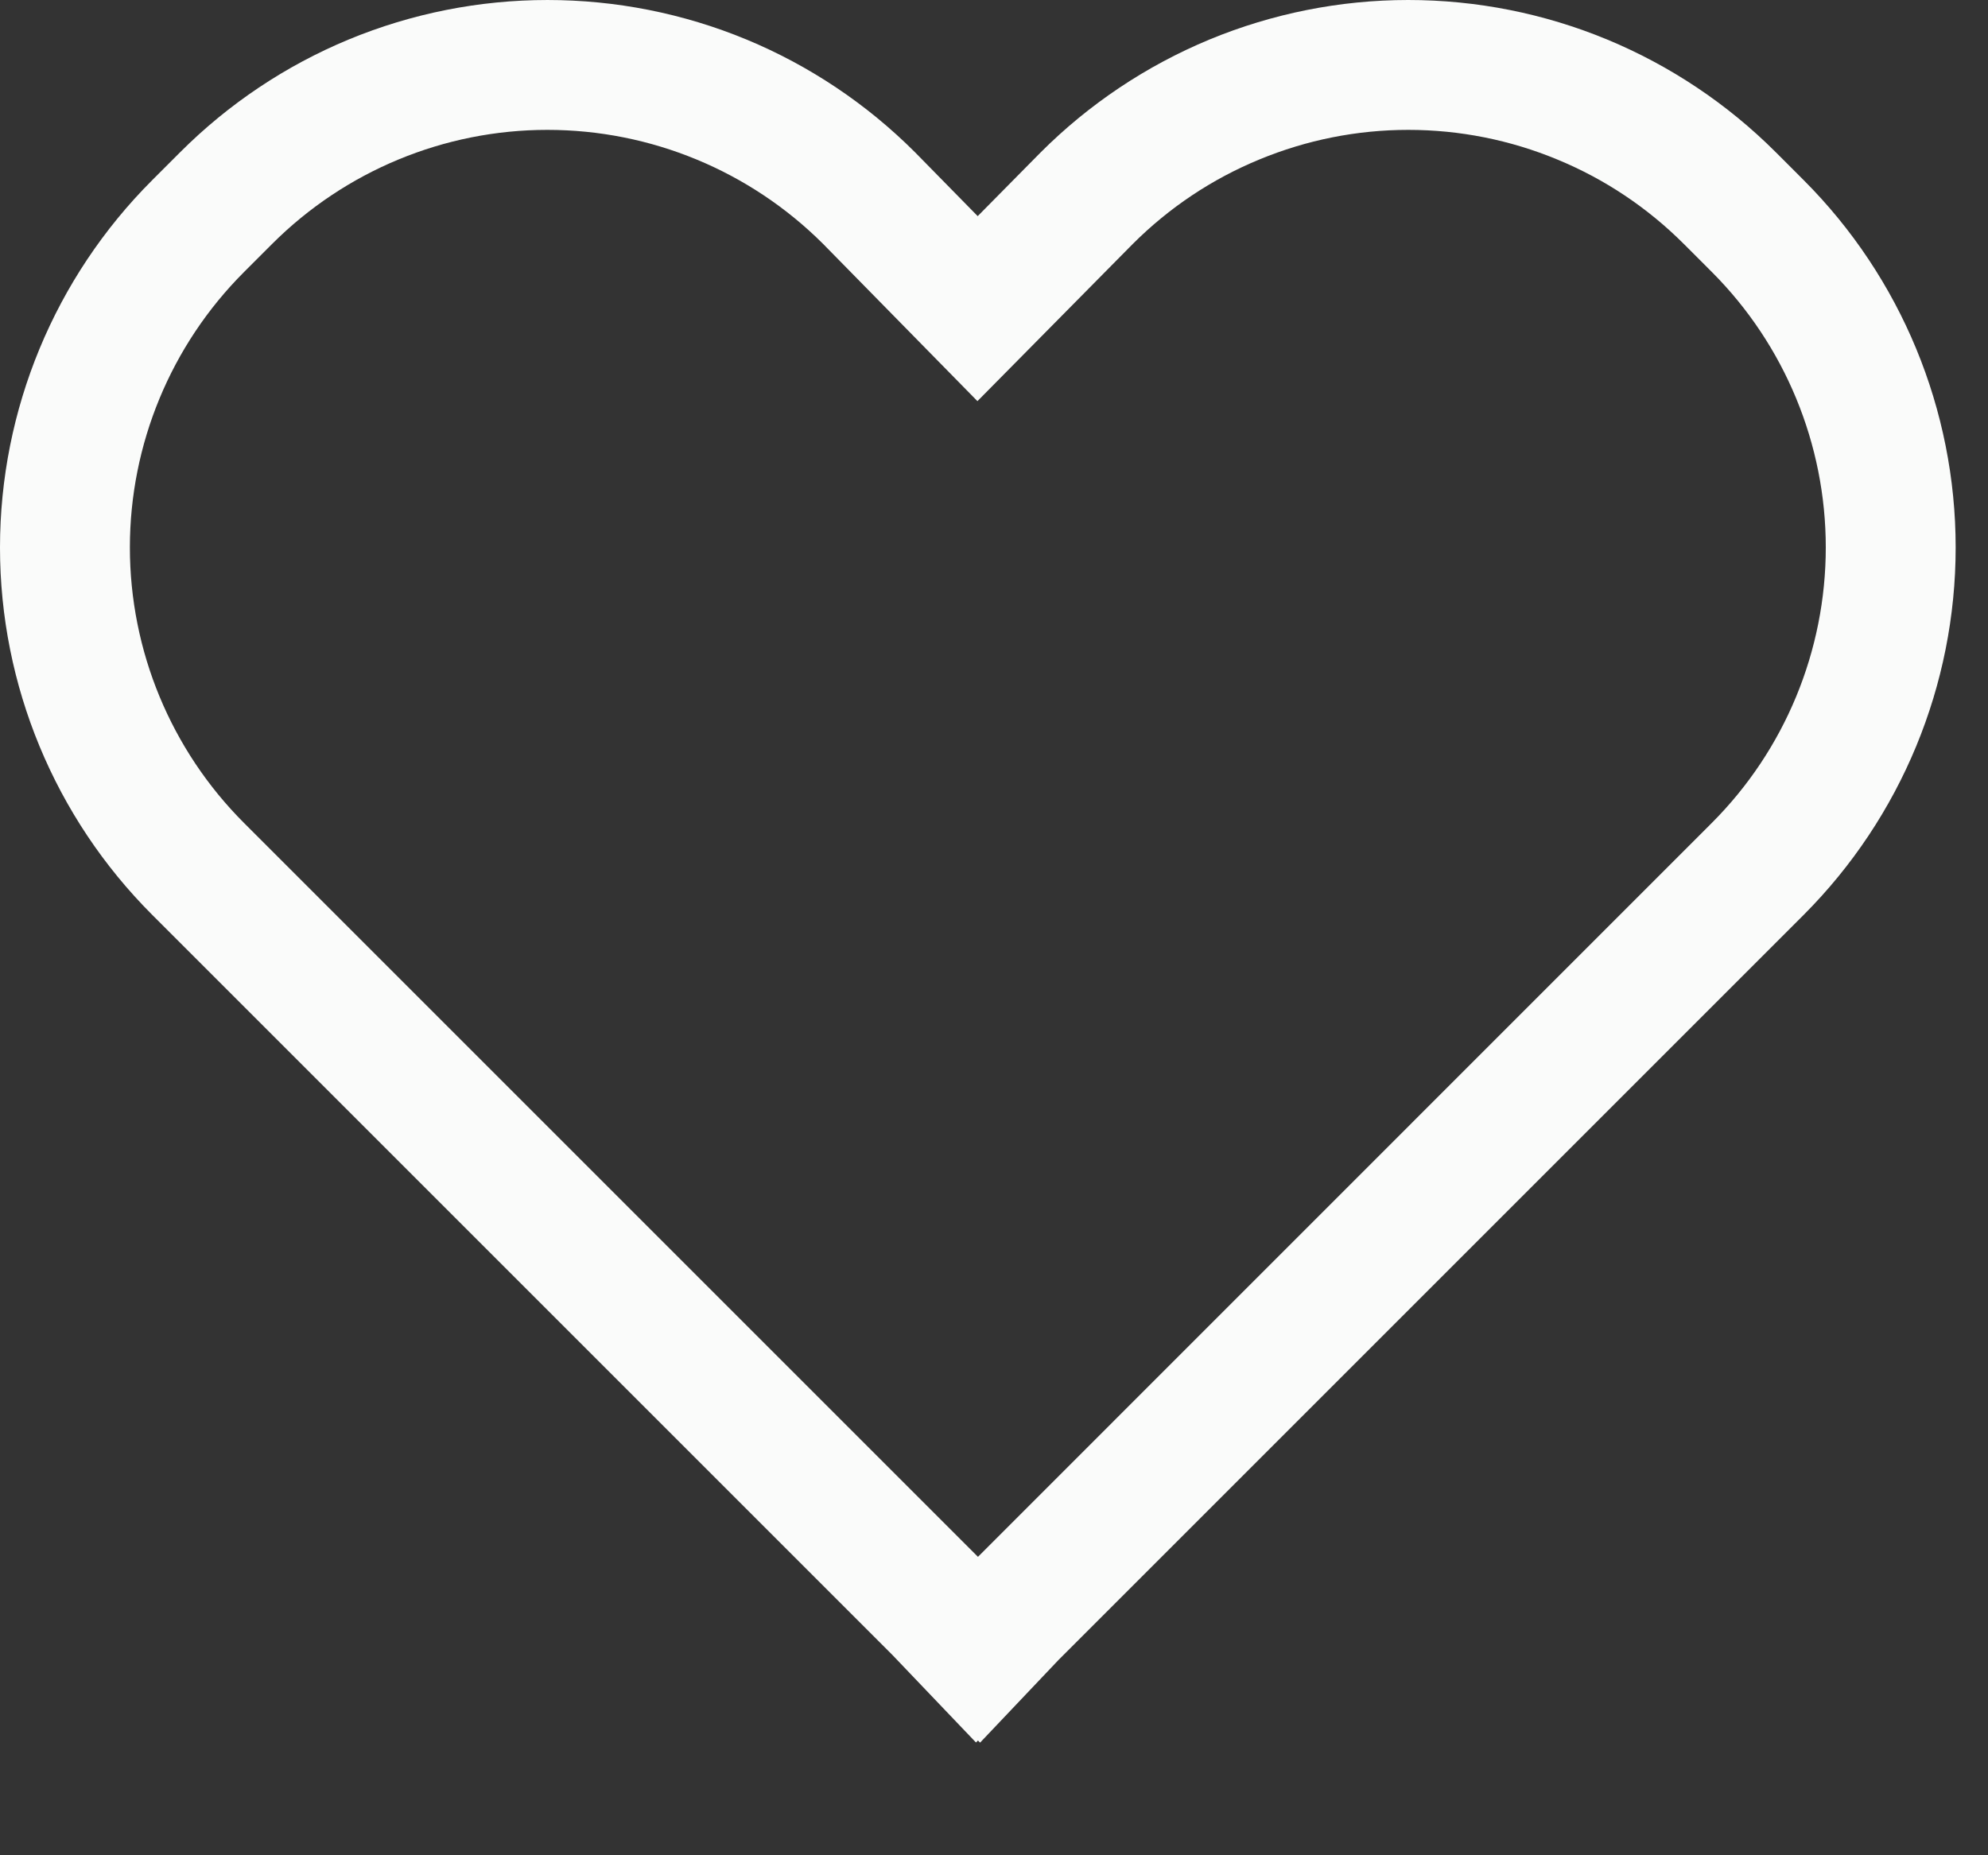 <svg width="15" height="14" viewBox="0 0 15 14" fill="none" xmlns="http://www.w3.org/2000/svg">
<rect x="0" y="0" width="15" height="14" fill="#333333" stroke="none"/>
<path d="M13.398 1.148C13.034 0.784 12.601 0.495 12.126 0.298C11.65 0.101 11.14 -0 10.625 2.76391e-07C10.11 0 9.6 0.102 9.124 0.299C8.648 0.497 8.216 0.786 7.852 1.15L7.377 1.631L6.906 1.151L6.903 1.148C6.539 0.784 6.107 0.495 5.632 0.298C5.156 0.101 4.646 4.66543e-05 4.131 4.66543e-05C3.617 4.66543e-05 3.107 0.101 2.631 0.298C2.156 0.495 1.724 0.784 1.36 1.148L1.148 1.36C0.413 2.095 0 3.092 0 4.132C0 5.171 0.413 6.168 1.148 6.903L6.733 12.488L7.364 13.149L7.379 13.134L7.395 13.15L7.986 12.527L13.61 6.903C14.344 6.167 14.756 5.171 14.756 4.131C14.756 3.092 14.344 2.095 13.61 1.36L13.398 1.148ZM12.916 6.21L7.379 11.748L1.841 6.21C1.29 5.659 0.98 4.911 0.98 4.131C0.98 3.352 1.29 2.604 1.841 2.053L2.053 1.841C2.604 1.29 3.351 0.98 4.13 0.98C4.91 0.98 5.657 1.289 6.209 1.839L7.375 3.027L8.547 1.841C8.82 1.568 9.144 1.351 9.501 1.204C9.858 1.056 10.24 0.98 10.626 0.98C11.012 0.98 11.395 1.056 11.751 1.204C12.108 1.351 12.432 1.568 12.705 1.841L12.917 2.053C13.467 2.604 13.776 3.352 13.776 4.131C13.776 4.911 13.467 5.659 12.916 6.21Z" fill="#FAFBFA"/>
</svg>
